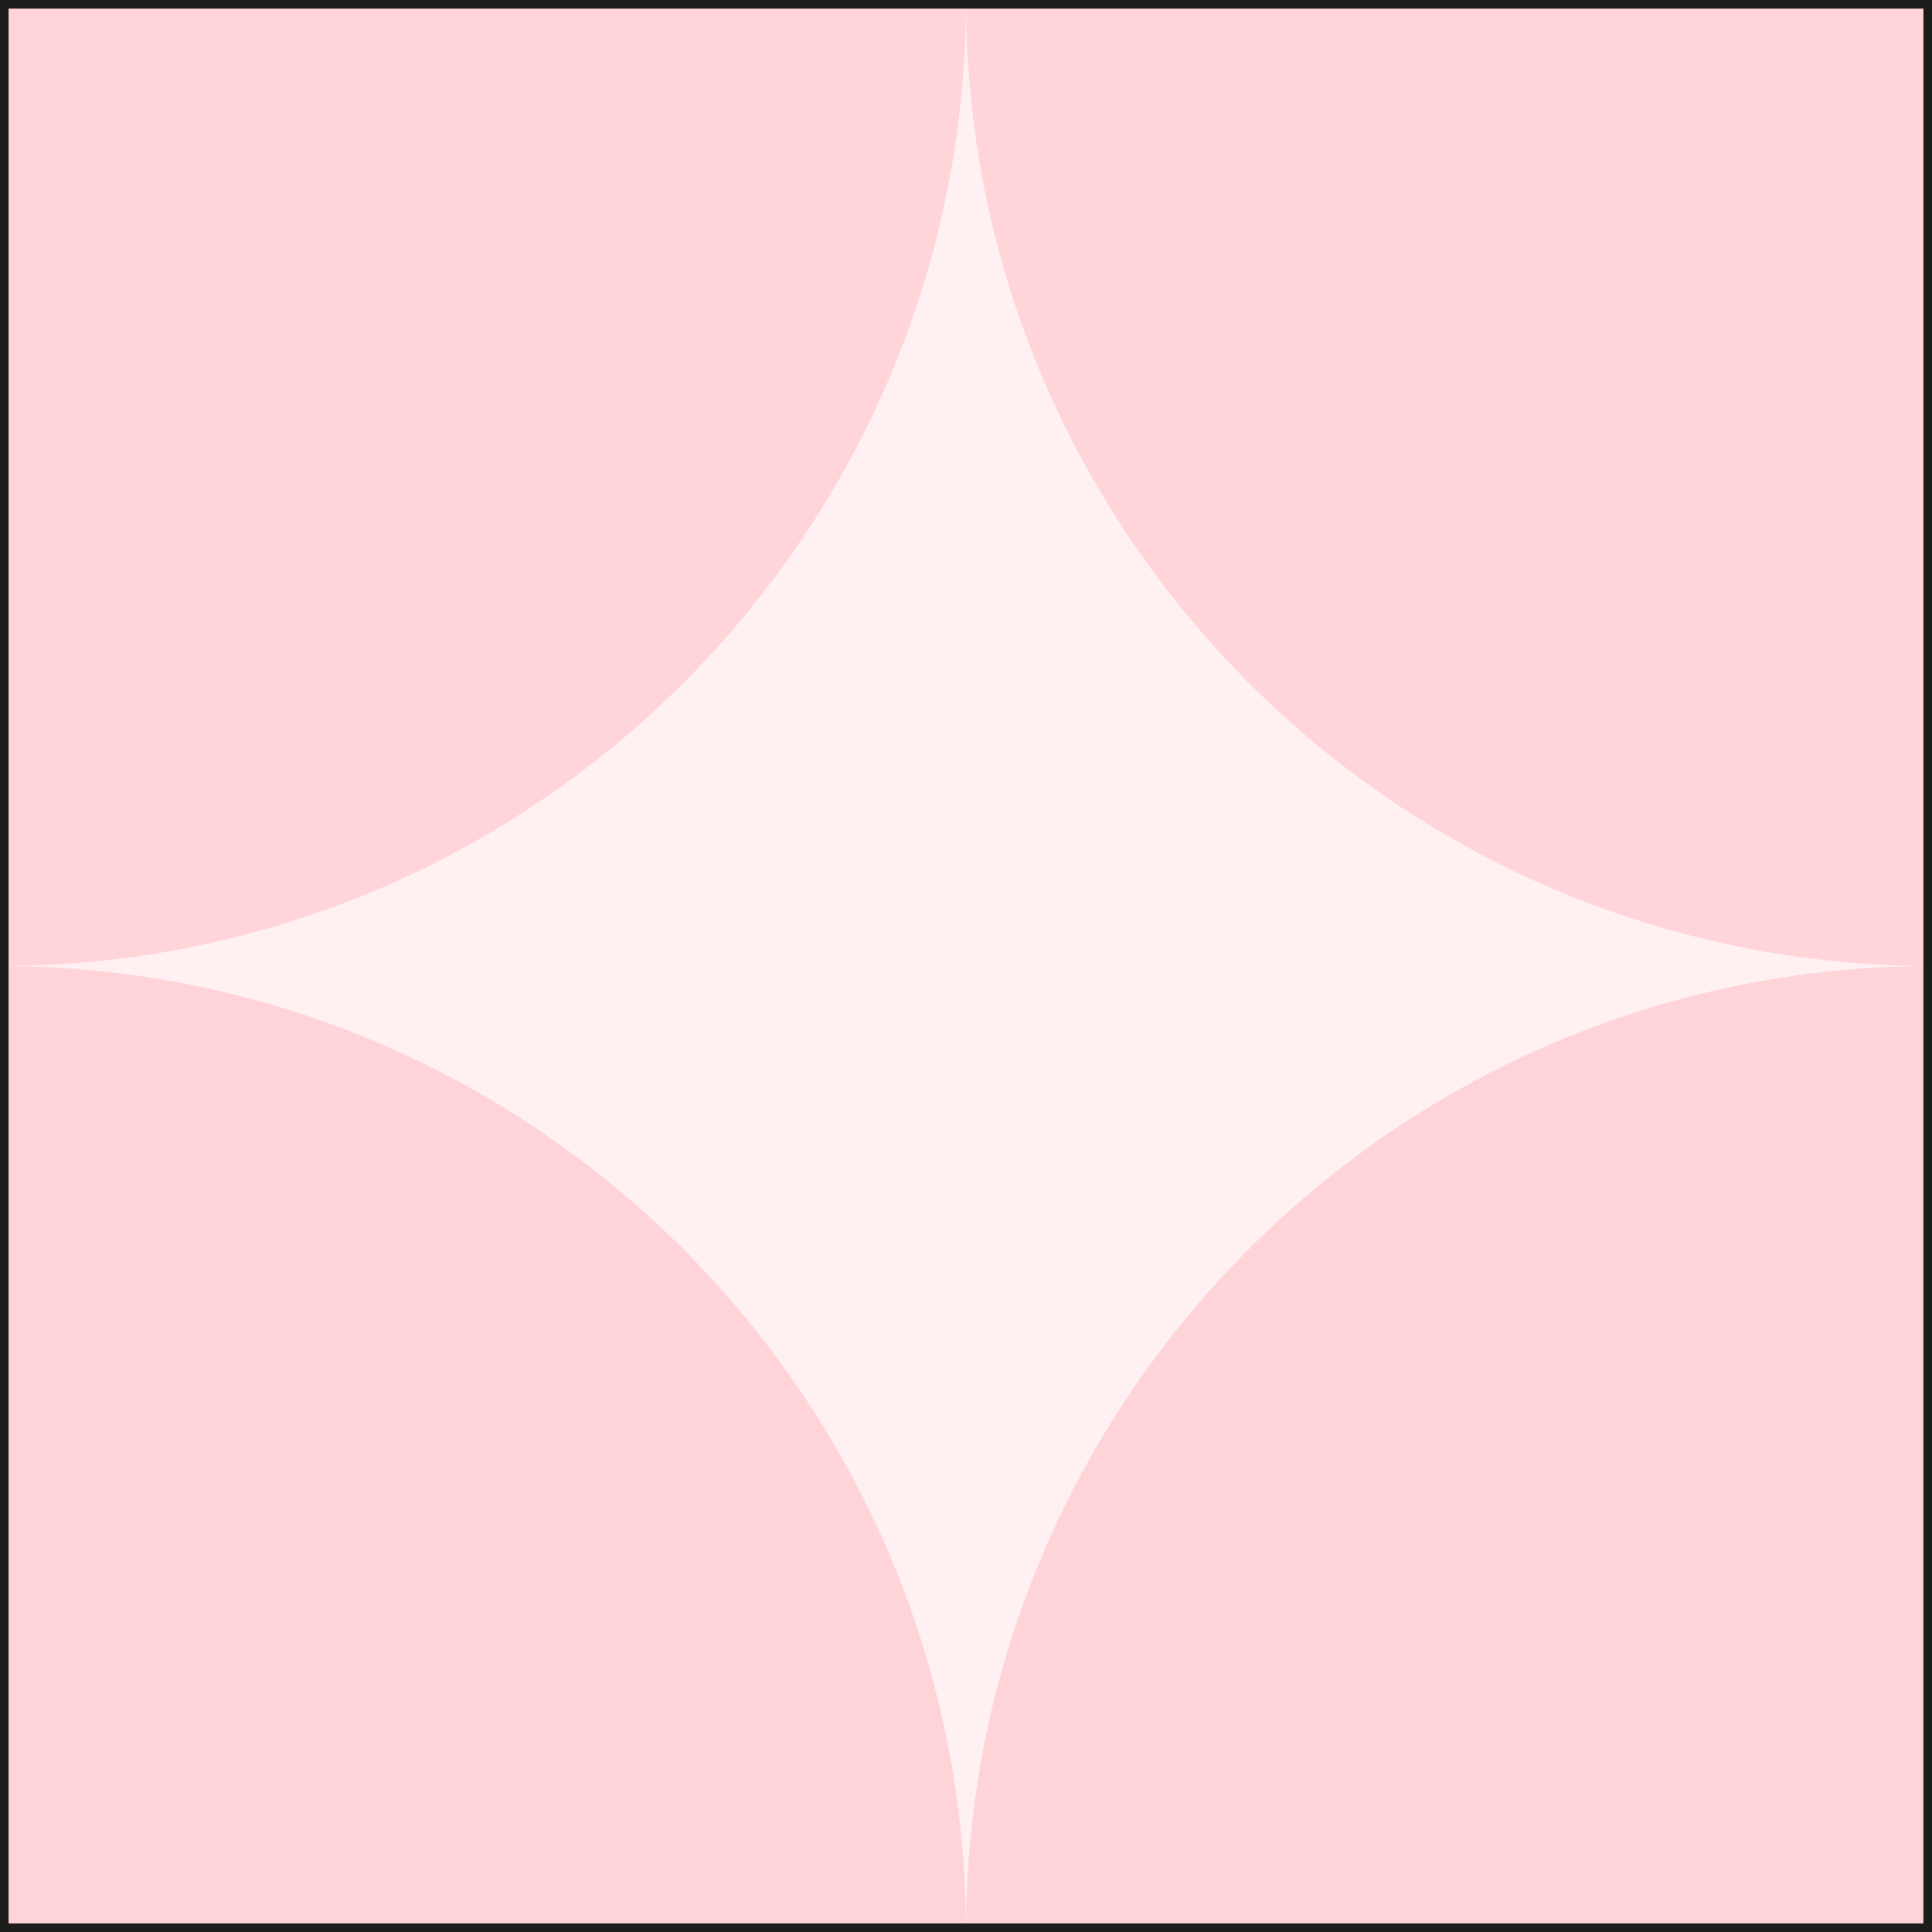 <?xml version="1.0" encoding="UTF-8"?><svg id="Layer_1" xmlns="http://www.w3.org/2000/svg" xmlns:xlink="http://www.w3.org/1999/xlink" viewBox="0 0 28.12 28.12"><rect x="0" y="0" width="28.12" height="28.12" fill="#808080" stroke="none"/><defs><style>.cls-1{fill:#ffd4d9;}.cls-1,.cls-2,.cls-3{stroke-width:0px;}.cls-4{stroke:#000;}.cls-4,.cls-3,.cls-5{fill:none;}.cls-4,.cls-5{stroke-miterlimit:10;}.cls-2{fill:#fff0f1;}.cls-6,.cls-7{isolation:isolate;}.cls-8{clip-path:url(#clippath-1);}.cls-5{stroke:#1d1e1c;stroke-width:.25px;}.cls-9{clip-path:url(#clippath);}.cls-7{opacity:.96;}</style><clipPath id="clippath"><rect class="cls-3" x="0" y="0" width="14.06" height="28.12"/></clipPath><clipPath id="clippath-1"><rect class="cls-3" x="14.06" y="0" width="14.06" height="28.12"/></clipPath></defs><rect class="cls-4" x="-820.85" y="-16.01" width="1830" height="80"/><rect class="cls-4" x="-116.85" y="-486.01" width="211" height="1159.58"/><rect class="cls-4" x="-116.85" y="-486.01" width="211" height="1159.58"/><rect class="cls-2" width="28.12" height="28.12"/><g class="cls-9"><g class="cls-6"><path class="cls-1" d="m0,28.12v-14.06c7.77,0,14.06,6.3,14.06,14.06H0Z"/></g><g class="cls-7"><path class="cls-1" d="m0,0h14.06C14.06,7.77,7.77,14.06,0,14.06V0Z"/></g></g><g class="cls-8"><g class="cls-6"><path class="cls-1" d="m28.12,28.12v-14.06c-7.77,0-14.06,6.3-14.06,14.06h14.06Z"/></g><g class="cls-7"><path class="cls-1" d="m28.12,0h-14.06c0,7.77,6.3,14.06,14.06,14.06V0Z"/></g></g><rect class="cls-5" x="0" y="0" width="28.12" height="28.12"/></svg>